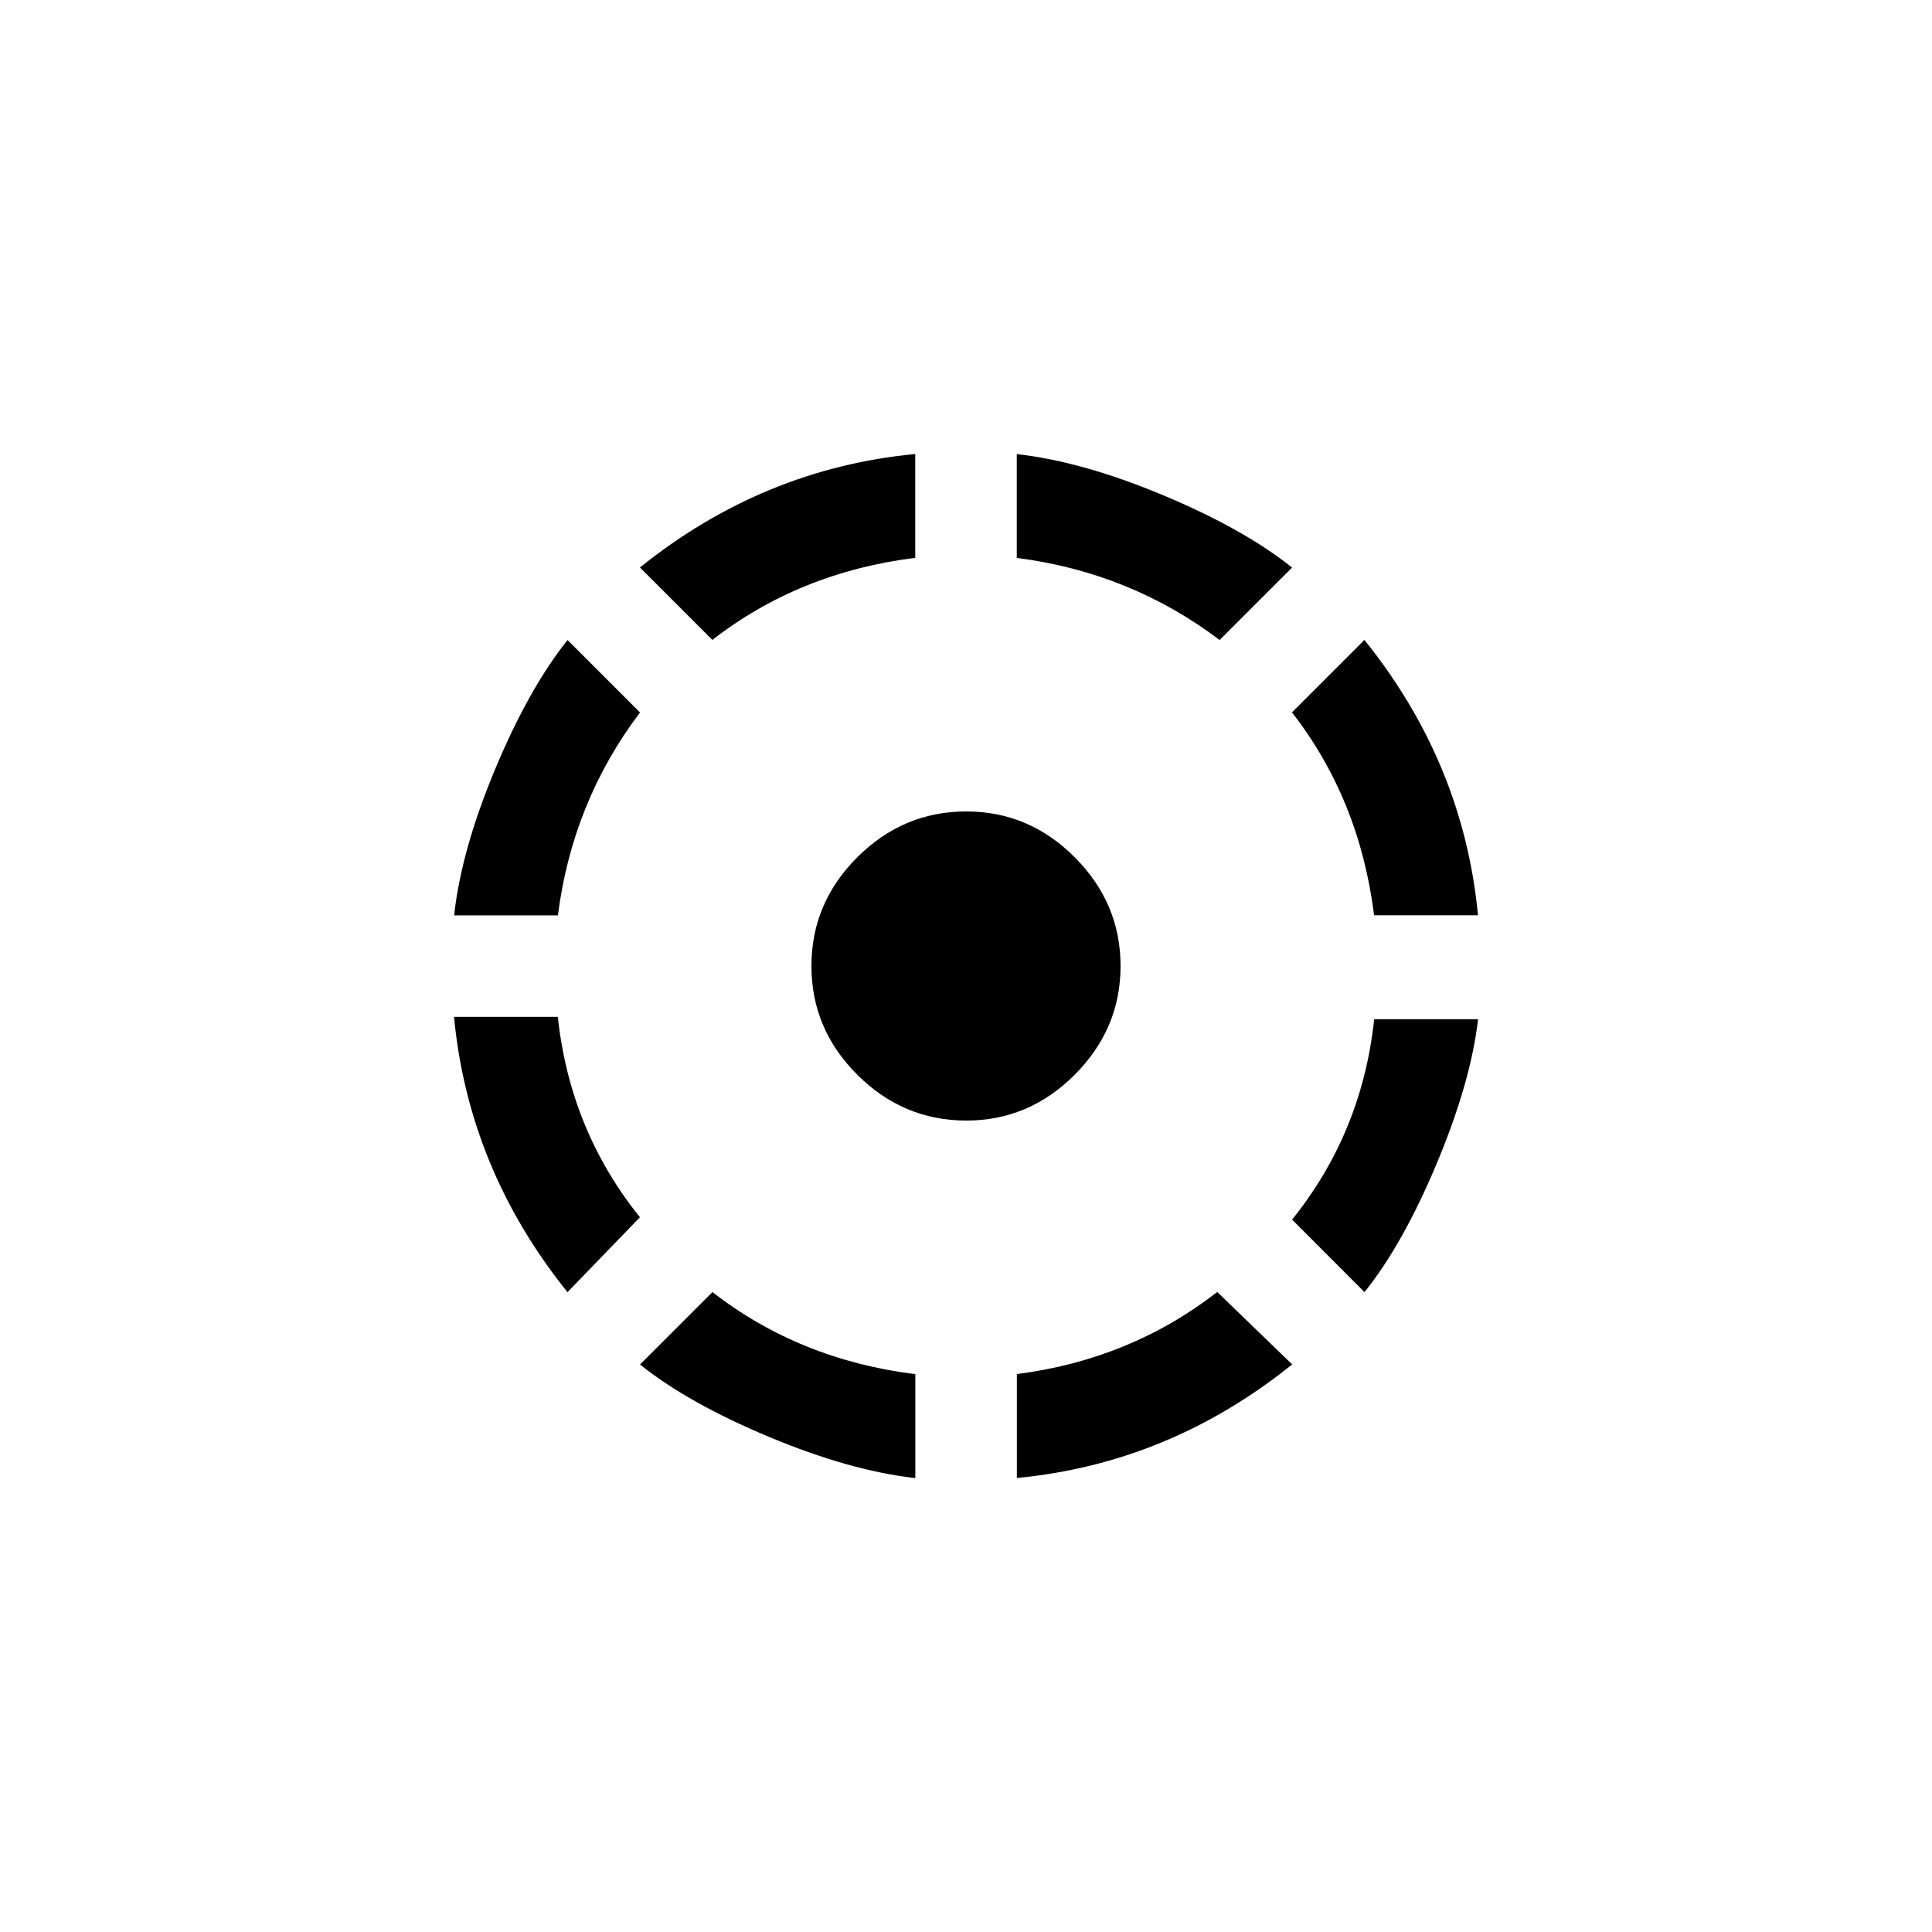 <!-- Generated by IcoMoon.io -->
<svg version="1.1" xmlns="http://www.w3.org/2000/svg" width="40" height="40" viewBox="0 0 40 40">
<title>mt-filter_tilt_shift</title>
<path d="M13.251 28.251l1.5-1.5q1.8 1.4 4.2 1.7v2.151q-1.349-0.151-3.025-0.851t-2.675-1.5zM21.051 28.449q2.349-0.3 4.151-1.7l1.551 1.5q-2.551 2.051-5.7 2.351v-2.151zM26.751 25.251q1.449-1.8 1.7-4.149h2.151q-0.151 1.3-0.851 2.975t-1.5 2.675zM23.2 20q0 1.3-0.949 2.251t-2.251 0.949-2.251-0.949-0.949-2.251 0.949-2.251 2.251-0.949 2.251 0.949 0.949 2.251zM11.549 21.051q0.251 2.349 1.7 4.151l-1.5 1.551q-2.049-2.551-2.349-5.7h2.149zM13.251 14.751q-1.4 1.849-1.7 4.2h-2.149q0.149-1.349 0.849-3.025t1.5-2.675zM28.449 18.949q-0.3-2.4-1.7-4.2l1.5-1.5q2.051 2.551 2.351 5.7h-2.151zM26.751 11.751l-1.5 1.5q-1.851-1.4-4.2-1.7v-2.149q1.349 0.149 3.025 0.849t2.675 1.5zM18.949 11.549q-2.4 0.3-4.2 1.7l-1.5-1.5q2.551-2.049 5.7-2.349v2.149z"></path>
</svg>
